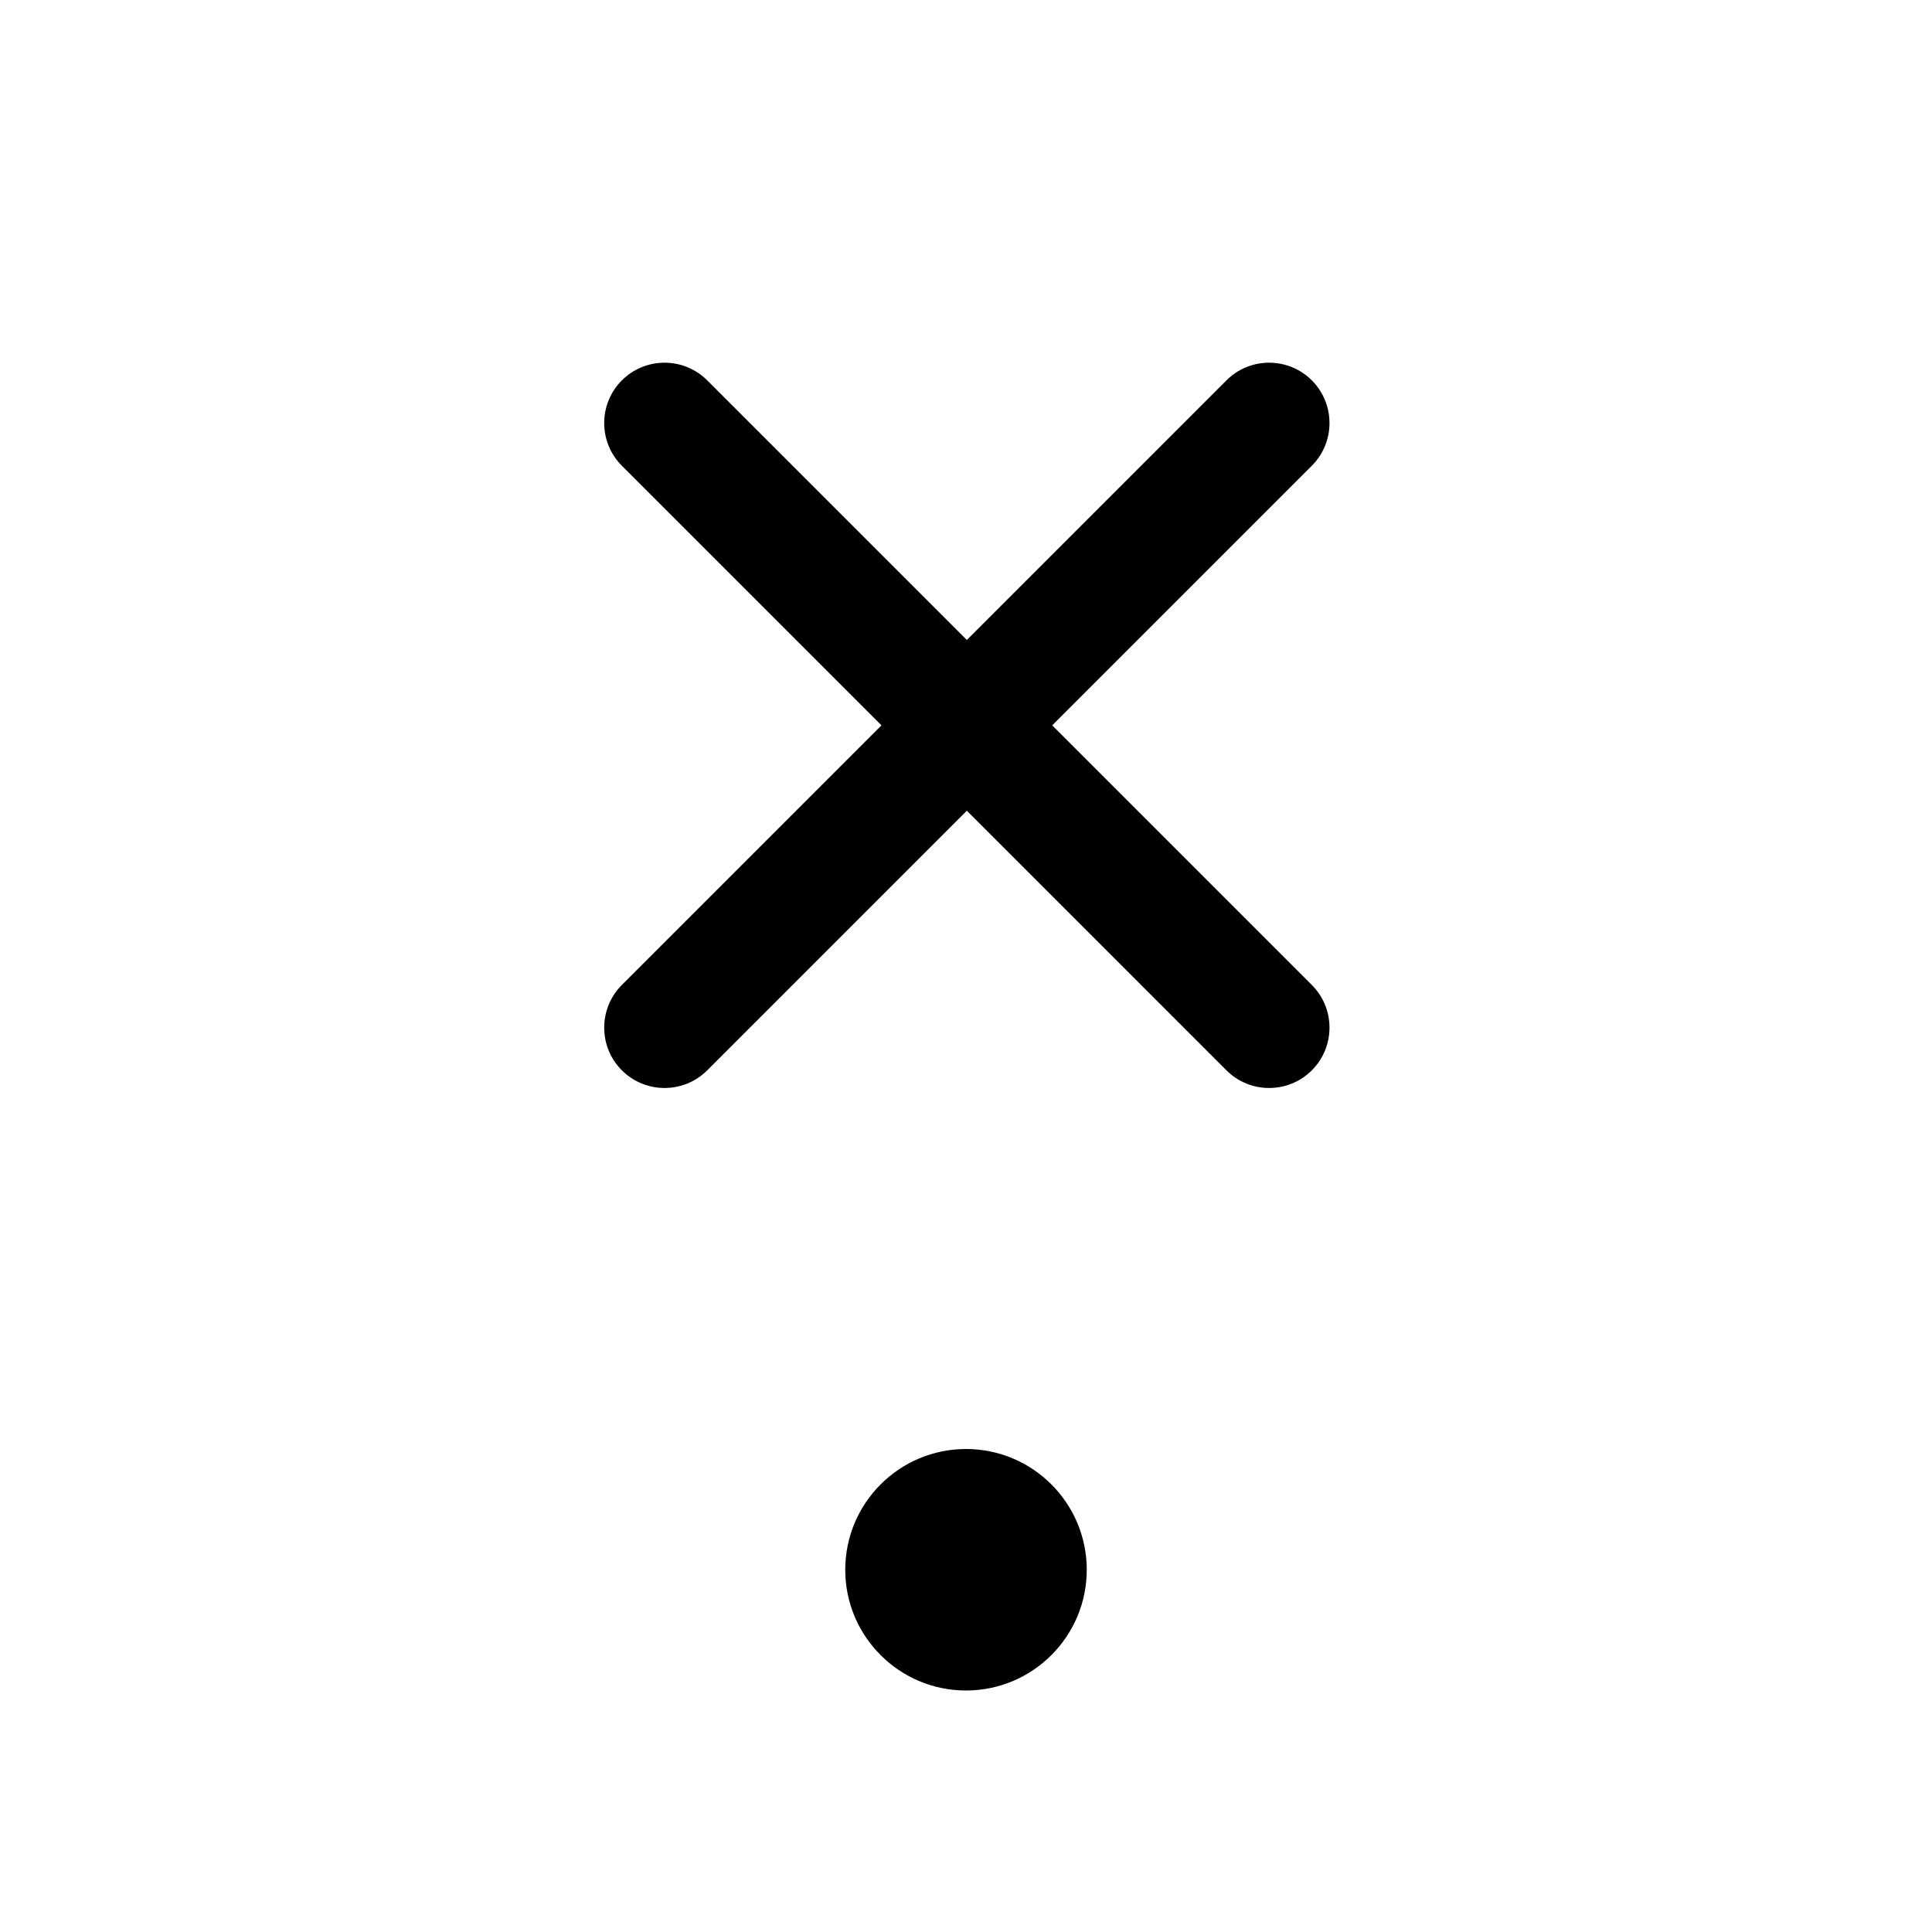 <svg viewBox="0 0 16 16" xmlns="http://www.w3.org/2000/svg"><path d="m5.15 3.15c0.195-0.195 0.512-0.195 0.707 0l2.15 2.15 2.15-2.15c0.195-0.195 0.512-0.195 0.707 0s0.195 0.512 0 0.707l-2.15 2.15 2.15 2.15c0.195 0.195 0.195 0.512 0 0.707s-0.512 0.195-0.707 0l-2.15-2.15-2.15 2.15c-0.195 0.195-0.512 0.195-0.707 0s-0.195-0.512 0-0.707l2.15-2.15-2.15-2.15c-0.195-0.195-0.195-0.512 0-0.707z" fill="#000"/><path d="m9 13c0 0.552-0.448 1-1 1s-1-0.448-1-1 0.448-1 1-1 1 0.448 1 1z" fill="#000"/></svg>
